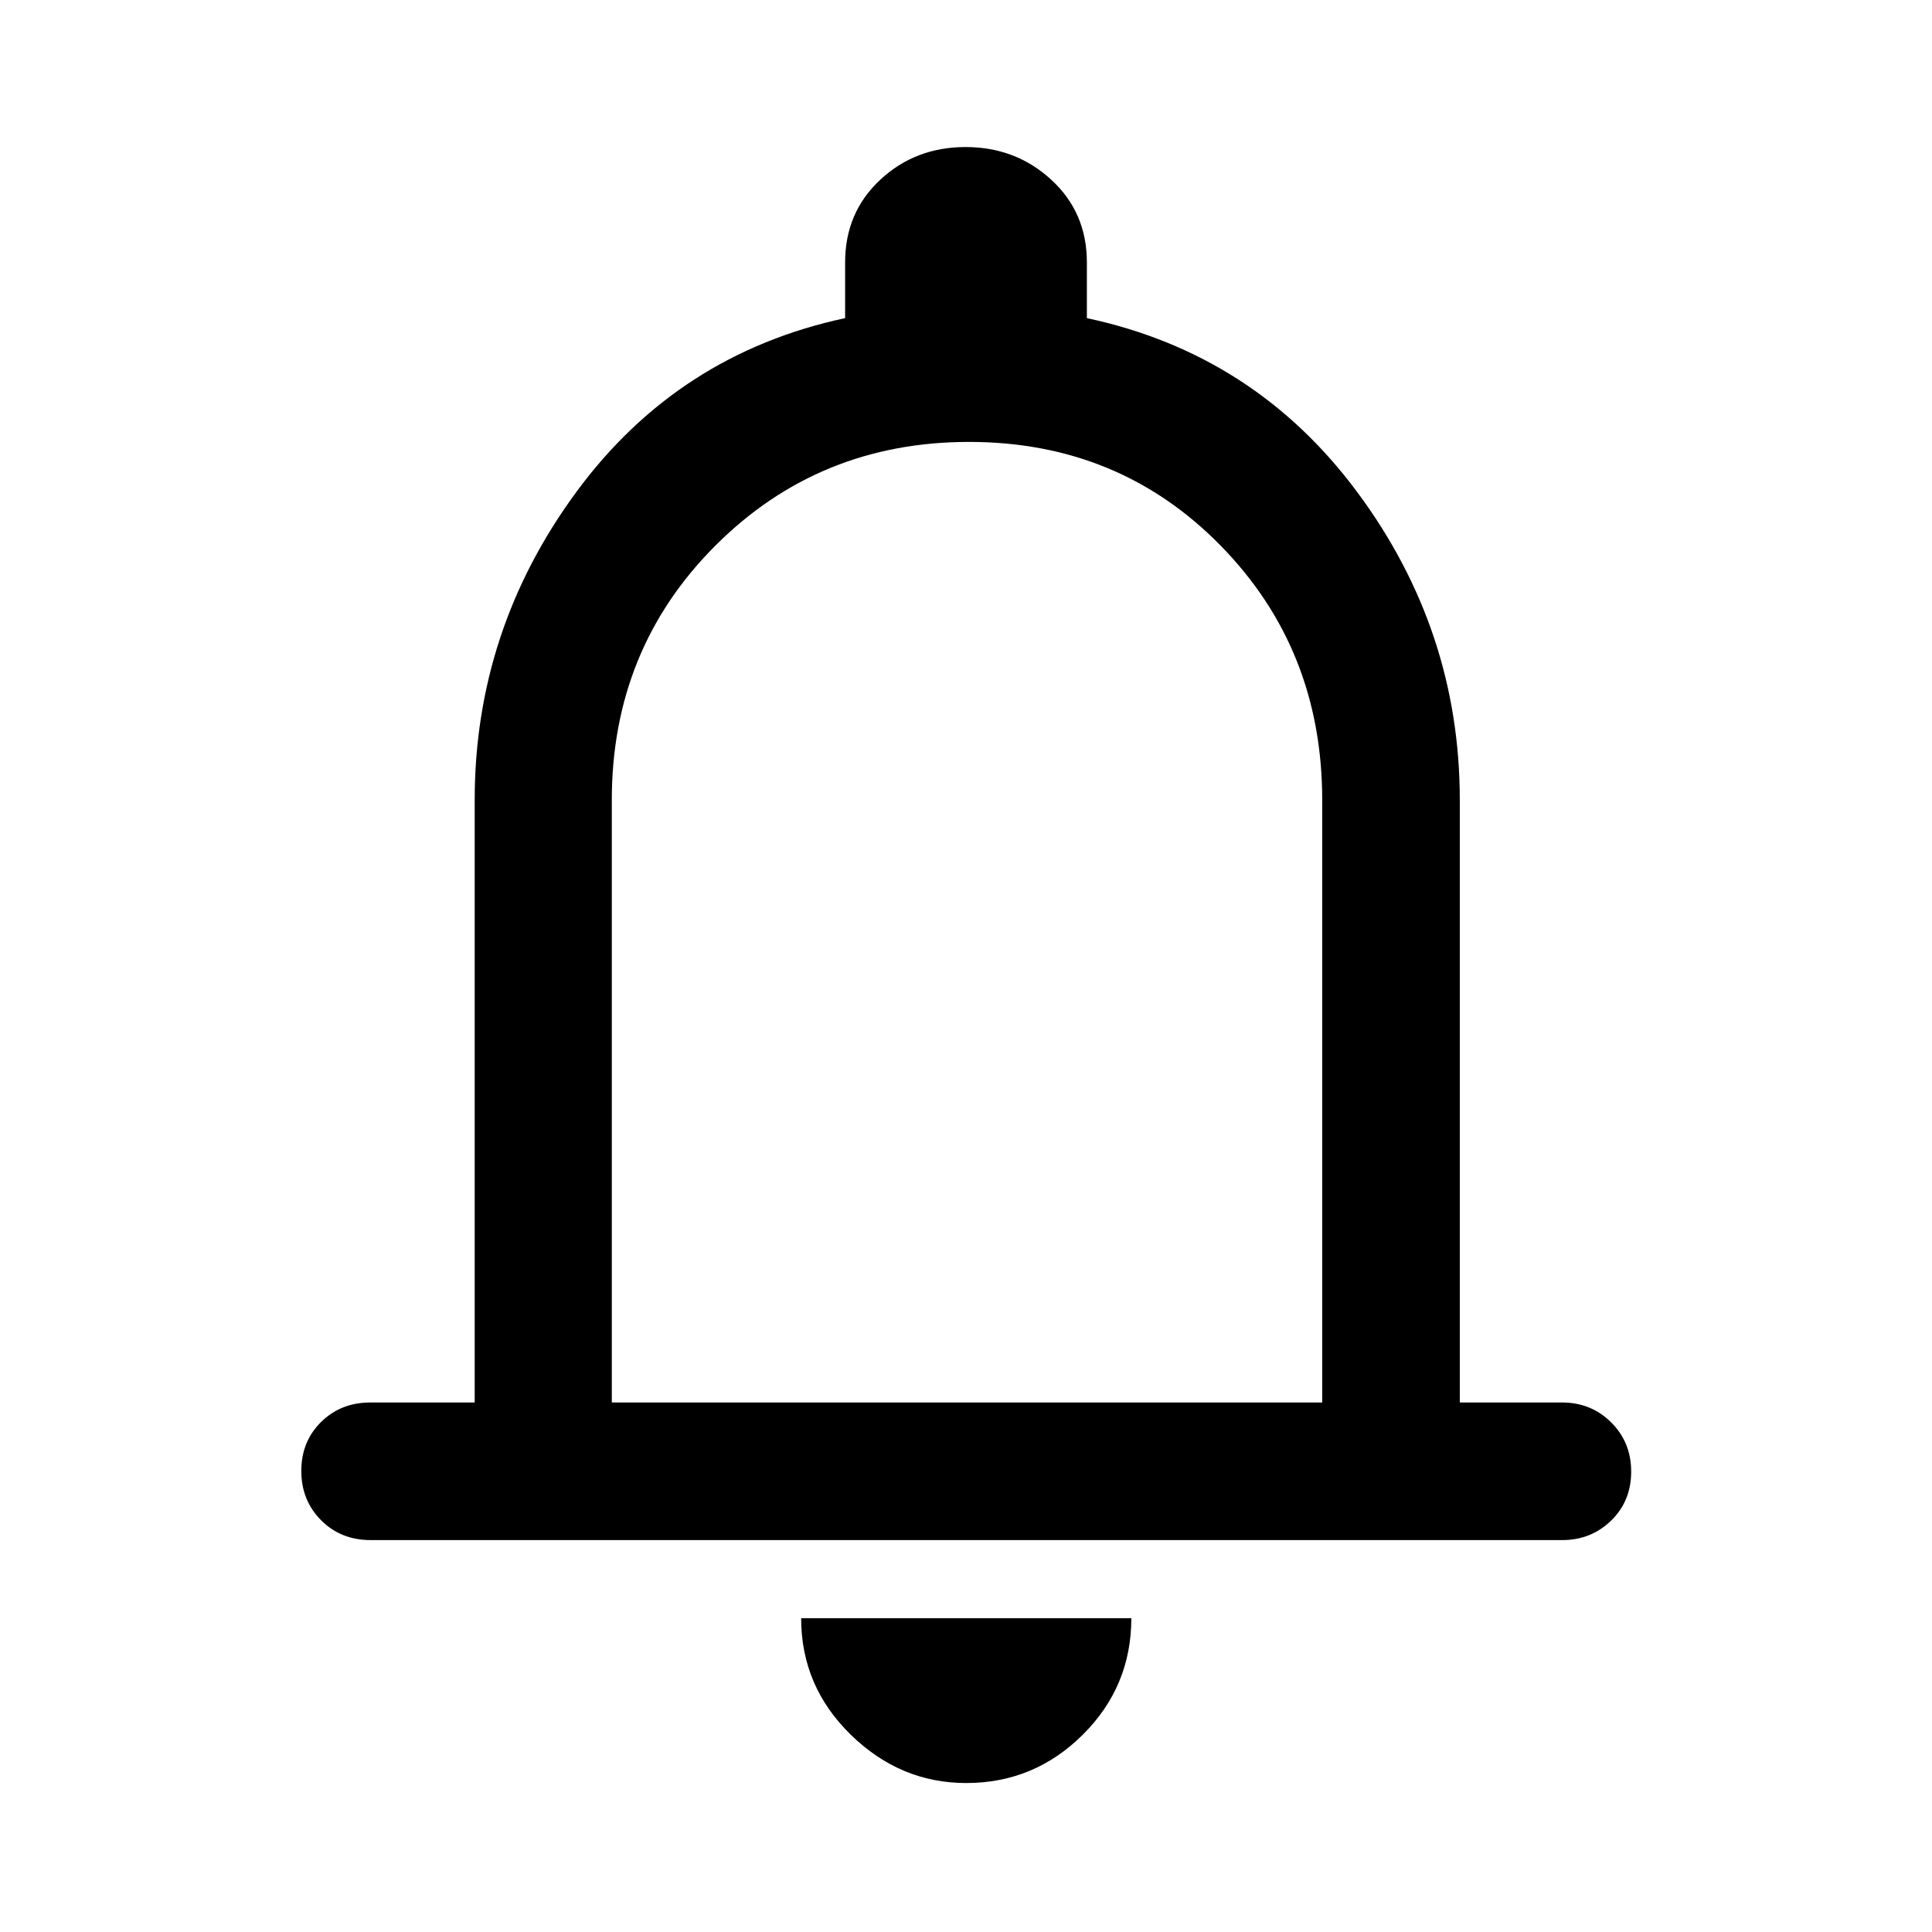 <svg xmlns="http://www.w3.org/2000/svg" width="48" height="48" viewBox="0 -960 960 960"><path d="M184.127-194.739q-14.768 0-24.589-9.871-9.821-9.871-9.821-24.489t9.821-24.314q9.821-9.696 24.484-9.696h51.847v-299.304q0-84.412 50.457-153.054 50.456-68.642 133.609-86.459v-27.704q0-24.794 17.45-41.05 17.451-16.255 42.38-16.255 24.929 0 42.615 16.255 17.685 16.256 17.685 41.05v27.704q83.392 17.817 134.348 86.459 50.957 68.642 50.957 153.054v299.304h50.848q14.394 0 24.349 9.871t9.955 24.49q0 14.618-9.955 24.313-9.955 9.696-24.349 9.696H184.127ZM480-494.761Zm.12 420.74q-32.825 0-57.429-24.063-24.604-24.062-24.604-57.851h164.065q0 33.957-24.153 57.935T480.12-74.022ZM304-263.11h353v-299.304q0-75-50.5-126.5t-125-51.5q-74.5 0-126 51.5t-51.5 126.5v299.304Z"/></svg>